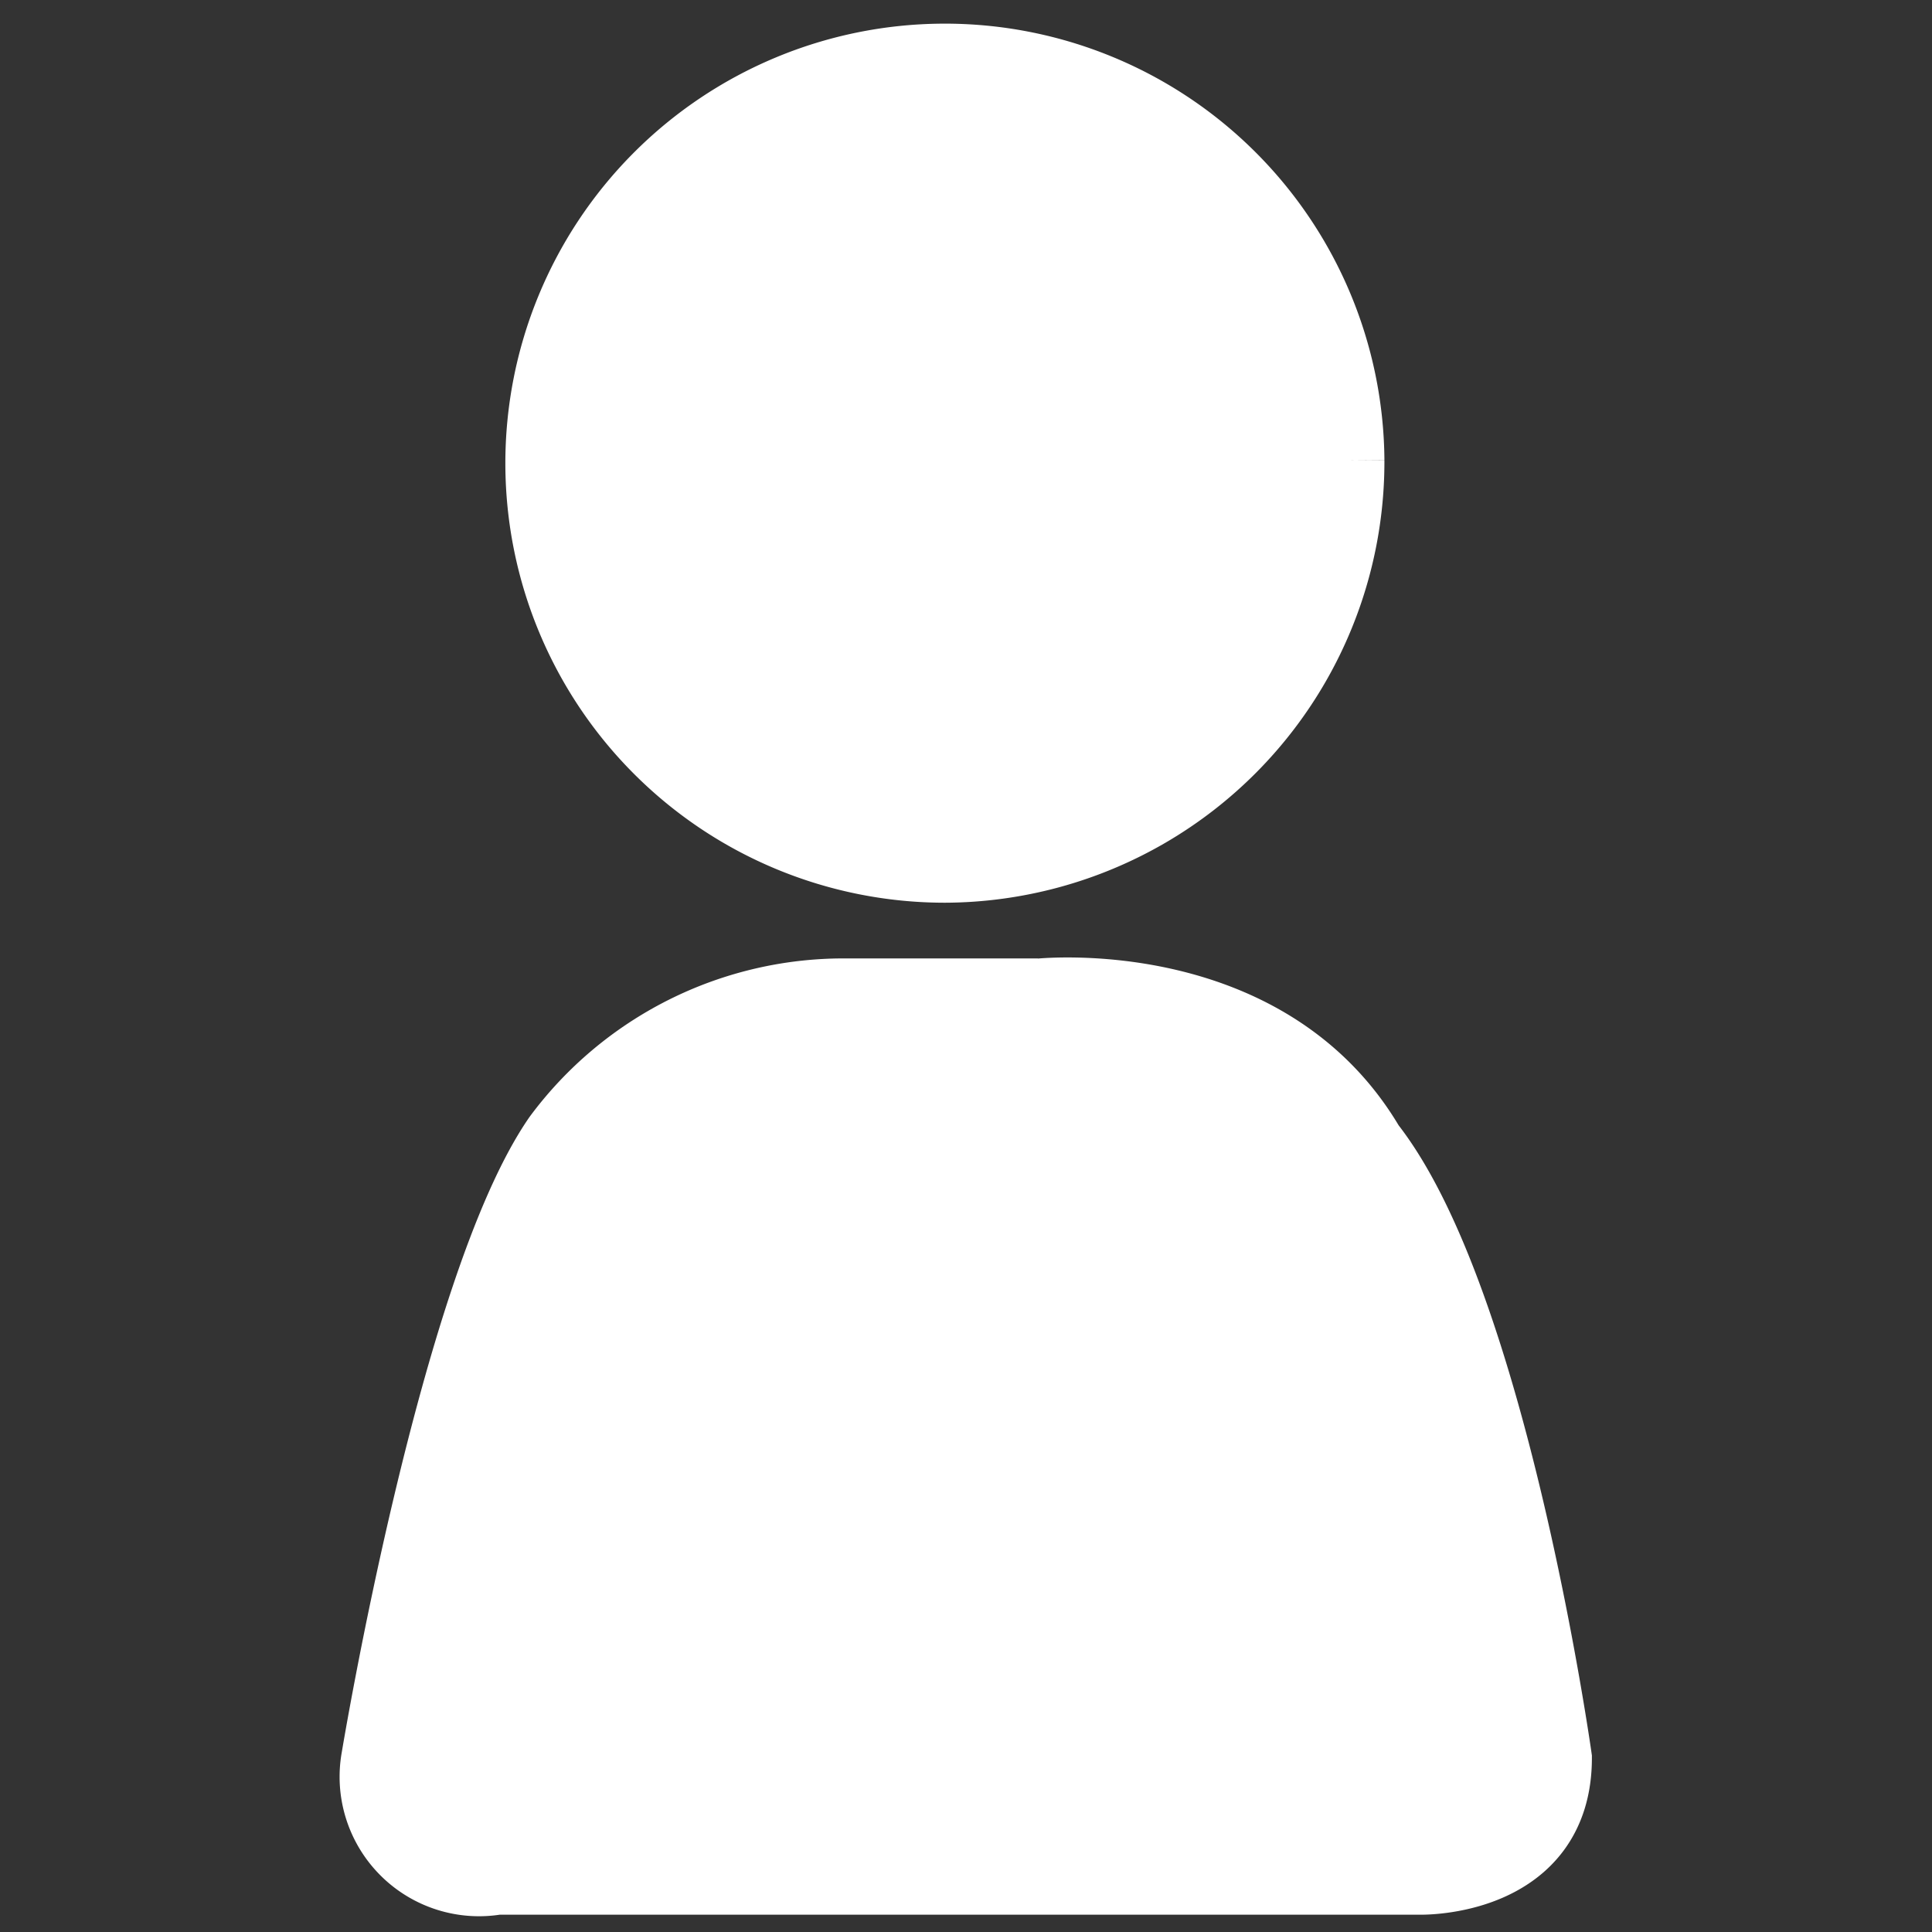 <svg xmlns="http://www.w3.org/2000/svg" xmlns:xlink="http://www.w3.org/1999/xlink" width="27.125" height="27.126" viewBox="0 0 27.125 27.126">
  <rect x="0" y="0" width="27.125" height="27.126" fill="#333333" stroke="none"/>
  <defs>
    <style>
      .cls-1 {
        fill: #fff;
        stroke: #fff;
      }

      .cls-2 {
        clip-path: url(#clip-path);
      }
    </style>
    <clipPath id="clip-path">
      <rect id="Rechteck_11" data-name="Rechteck 11" class="cls-1" width="27.125" height="27.126" transform="translate(0 0)"/>
    </clipPath>
  </defs>
  <g id="Gruppe_768" data-name="Gruppe 768" transform="translate(1955.721 101.264)">
    <g id="Gruppe_12" data-name="Gruppe 12" class="cls-2" transform="translate(-1955.721 -101.264)">
      <path id="Pfad_10" data-name="Pfad 10" class="cls-1" d="M31.347,58.285h-2.73a4.984,4.984,0,0,0-4,2.017c-1.456,2.109-2.549,8.709-2.549,8.709a1.458,1.458,0,0,0,1.685,1.7H36.715s1.911.046,1.911-1.7c0,0-.9-6.4-2.627-8.6-1.457-2.475-4.652-2.122-4.652-2.122" transform="translate(-16.776 -44.329)"/>
    </g>
    <g id="Gruppe_13" data-name="Gruppe 13" class="cls-2" transform="translate(-1955.721 -101.264)">
      <path id="Pfad_11" data-name="Pfad 11" class="cls-1" d="M43.094,8.838a5.671,5.671,0,1,0-5.671,5.714,5.692,5.692,0,0,0,5.671-5.714" transform="translate(-24.157 -2.378)"/>
    </g>
  </g>
</svg>
